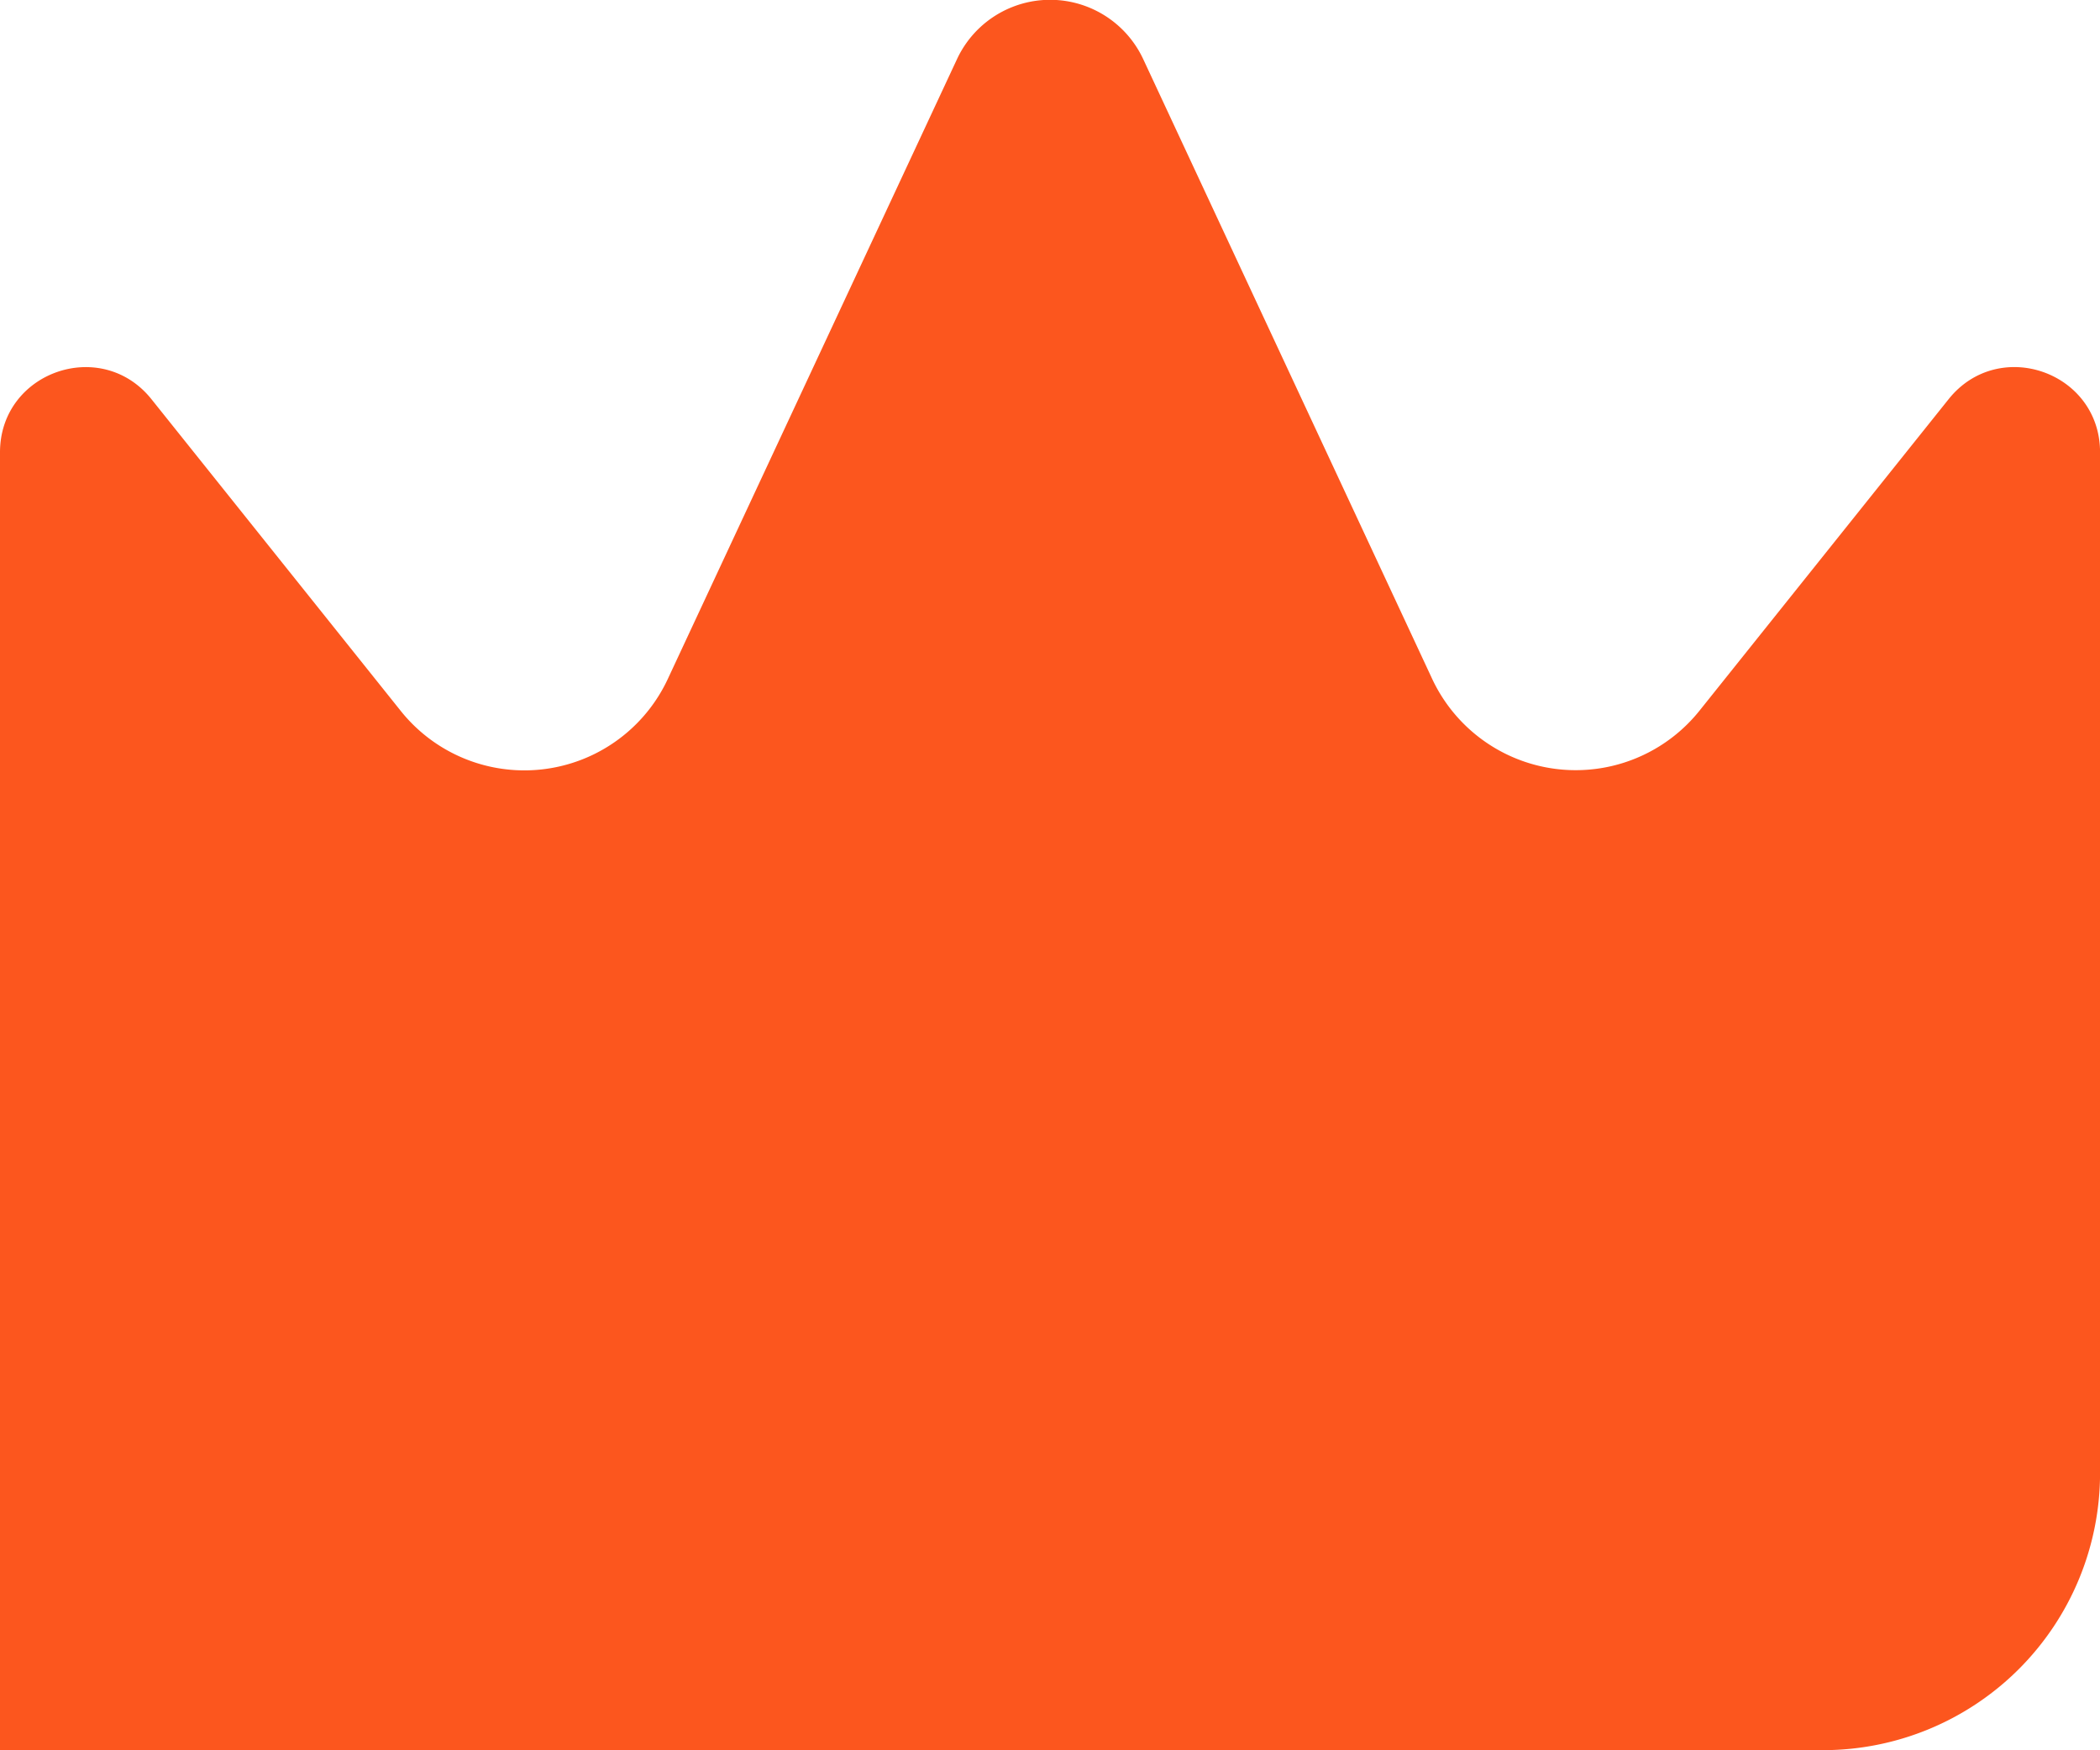 <svg id="Camada_1" data-name="Camada 1" xmlns="http://www.w3.org/2000/svg" viewBox="0 0 382.06 318.36"><defs><style>.cls-1{fill:#fc561e;}</style></defs><path class="cls-1" d="M174.1,10.78,121.49,123.52a28.79,28.79,0,0,1-48.57,5.81L27.55,72.61C18.41,61.2,0,67.66,0,82.28V318.36H331.67A50.4,50.4,0,0,0,382.07,268V82.27c0-14.62-18.41-21.08-27.55-9.66L309.2,129.27a28.84,28.84,0,0,1-48.66-5.82L208,10.78A18.69,18.69,0,0,0,174.1,10.78Z"/></svg>
